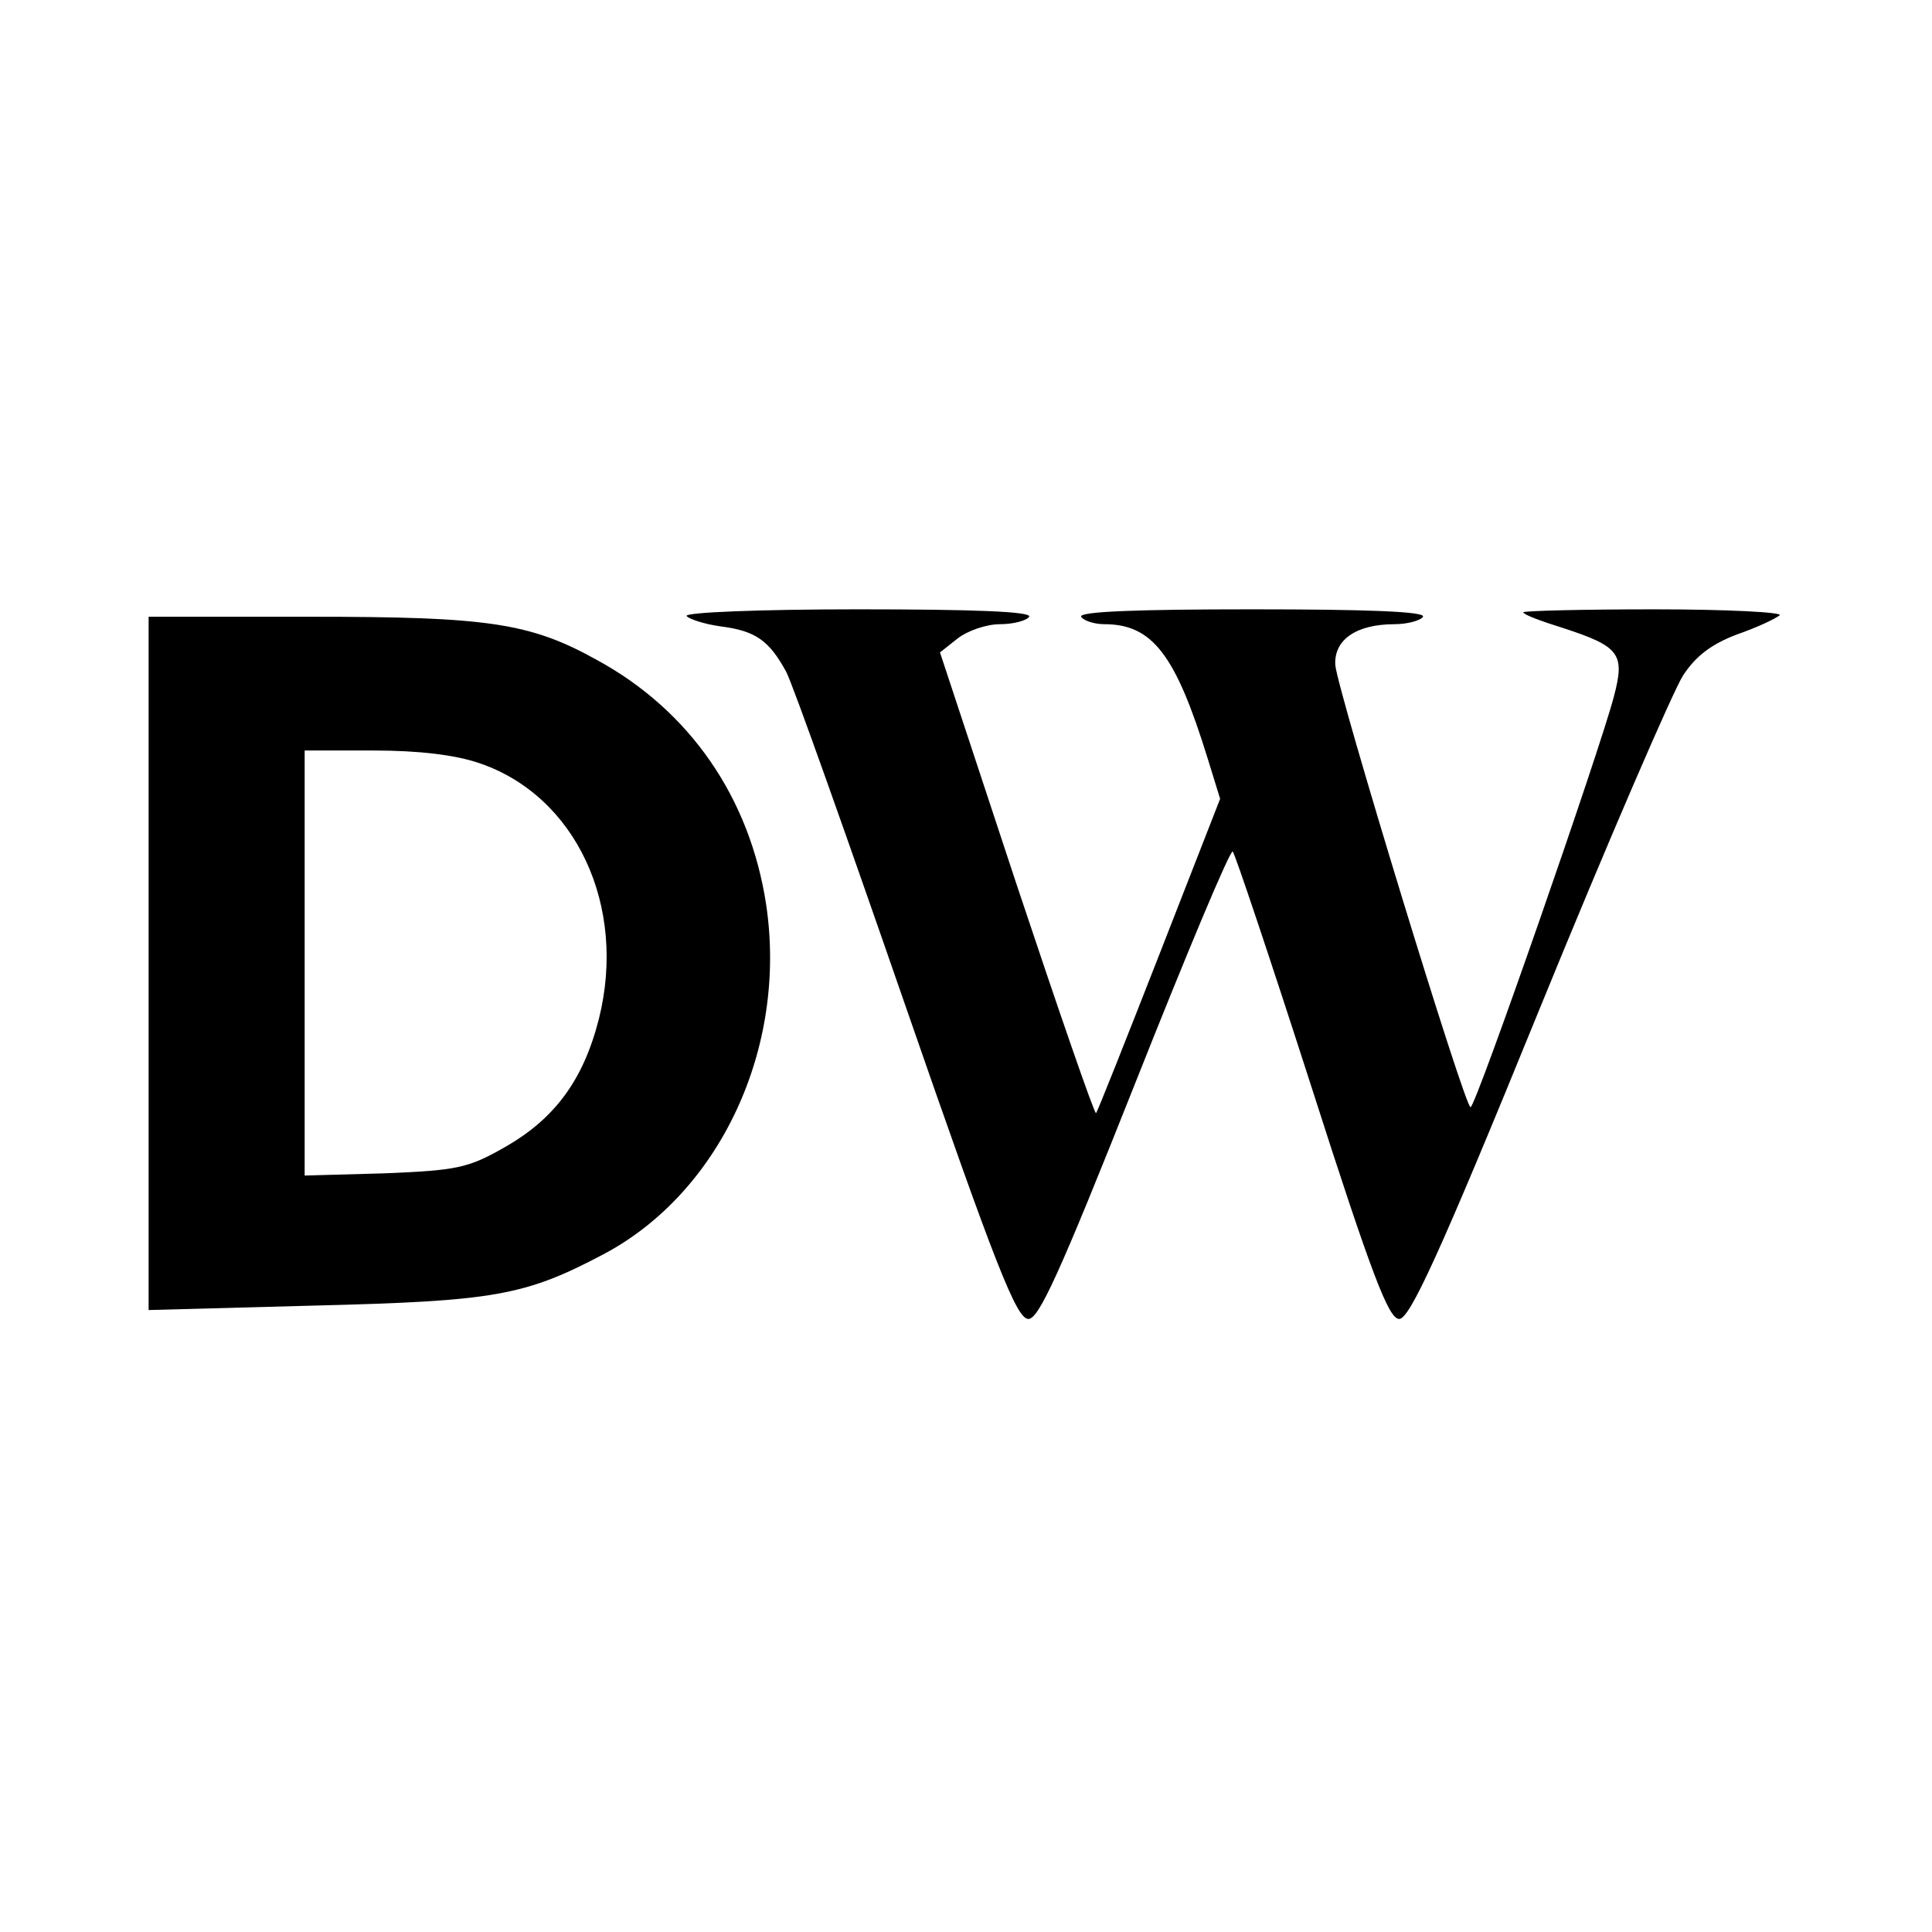 <?xml version="1.0" standalone="no"?>
<!DOCTYPE svg PUBLIC "-//W3C//DTD SVG 20010904//EN"
 "http://www.w3.org/TR/2001/REC-SVG-20010904/DTD/svg10.dtd">
<svg version="1.0" xmlns="http://www.w3.org/2000/svg"
 width="260pt" height="260pt" viewBox="0 0 260 260"
 preserveAspectRatio="xMidYMid meet">
<g transform="translate(0,260) scale(0.1,-0.1)"
fill="#000000" stroke="none">
<path d="M924 1771 c3 -4 24 -11 46 -14 47 -6 65 -19 88 -61 9 -17 81 -220
161 -451 121 -349 149 -420 165 -420 14 0 42 61 144 318 69 174 128 315 131
311 3 -3 51 -146 106 -317 82 -256 104 -312 118 -312 14 0 54 86 188 415 93
228 181 431 194 451 17 26 38 42 72 55 26 9 52 21 58 26 5 4 -71 8 -168 8 -97
0 -177 -2 -177 -4 0 -3 24 -12 53 -21 77 -25 84 -35 69 -92 -18 -70 -186 -553
-193 -553 -8 0 -179 560 -182 595 -2 34 28 55 80 55 17 0 35 5 38 10 4 7 -75
10 -230 10 -155 0 -234 -3 -230 -10 3 -5 17 -10 31 -10 65 0 96 -41 139 -180
l17 -55 -82 -210 c-45 -115 -83 -211 -85 -213 -2 -2 -50 137 -107 308 l-103
312 24 19 c13 10 38 19 57 19 18 0 36 5 39 10 4 7 -75 10 -230 10 -130 0 -234
-4 -231 -9z"/>
<path d="M200 1304 l0 -467 223 6 c242 6 283 13 389 69 157 83 248 278 219
471 -22 144 -103 261 -228 329 -90 50 -147 58 -385 58 l-218 0 0 -466z m445
269 c130 -44 199 -192 161 -344 -21 -83 -60 -135 -127 -173 -49 -28 -64 -31
-161 -35 l-108 -3 0 286 0 286 93 0 c61 0 110 -6 142 -17z"/>
</g>
</svg>
